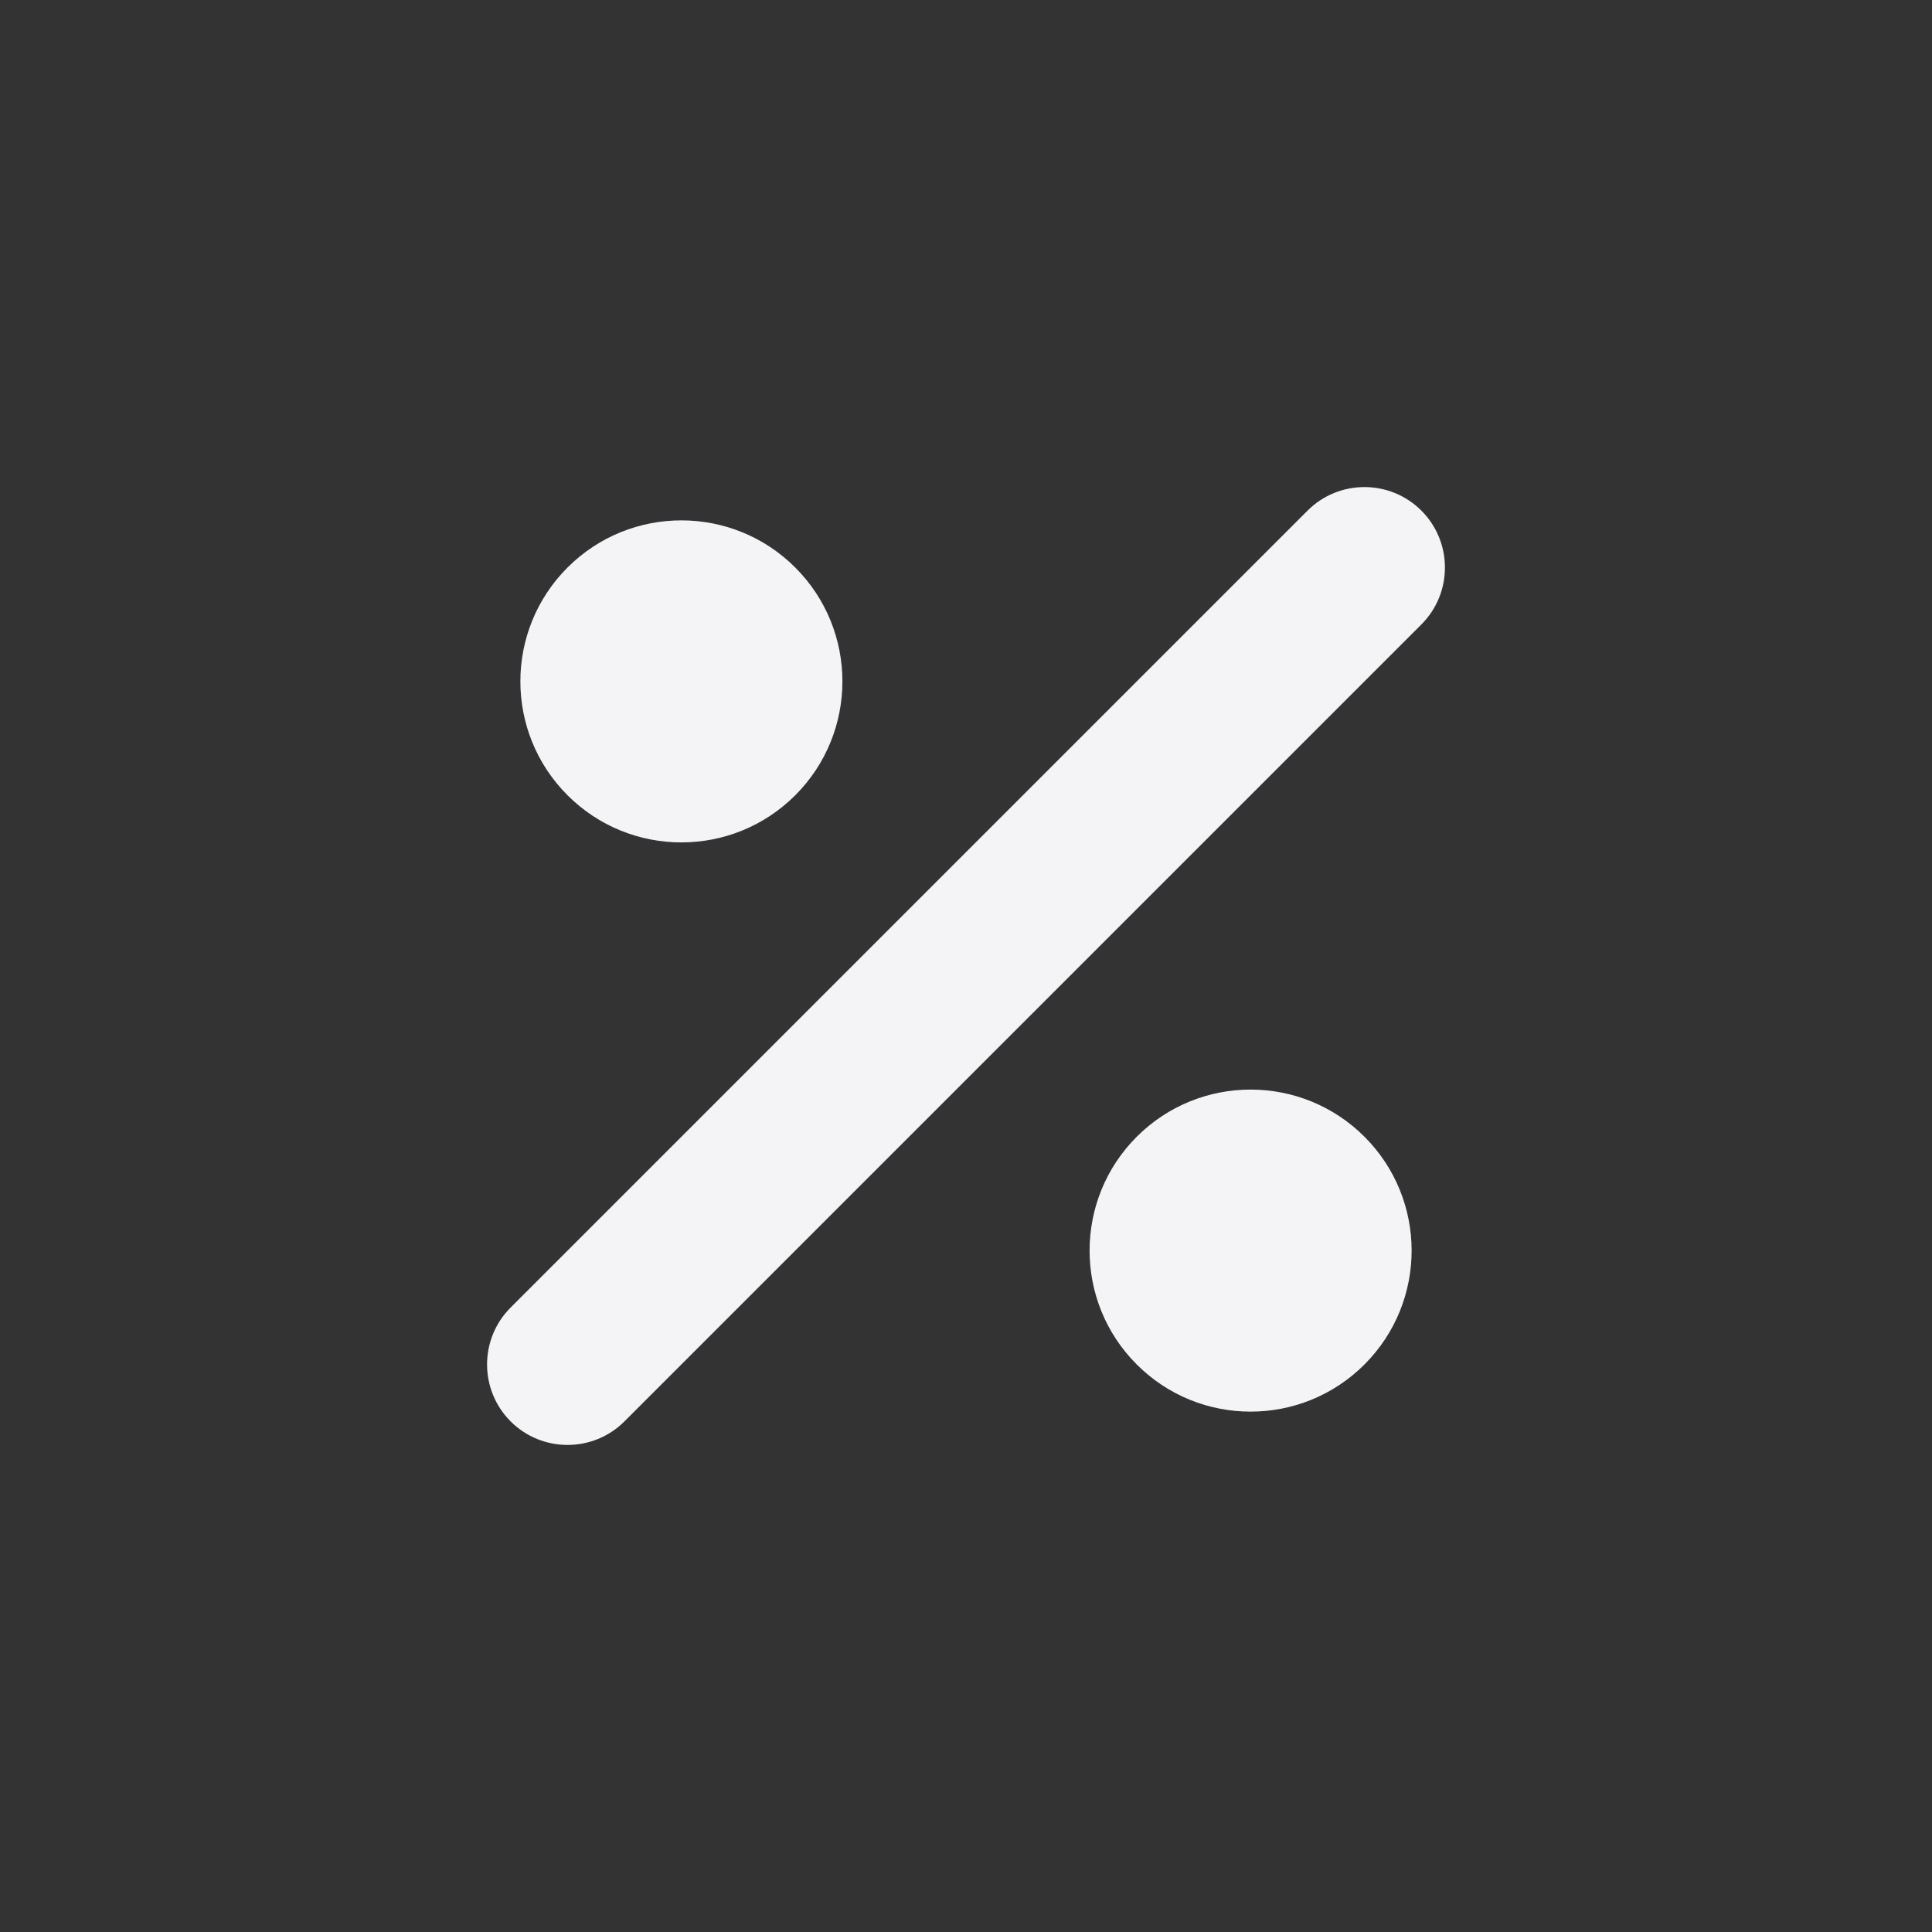 <svg
  width="24"
  height="24"
  viewBox="0 0 24 24"
  fill="none"
  xmlns="http://www.w3.org/2000/svg"
>
  <rect x="0" y="0" width="24" height="24" fill="#333333" stroke="none"/>
  <path
    d="M16.243 6.343C16.633 5.953 17.266 5.953 17.657 6.343C18.047 6.734 18.047 7.367 17.657 7.757L7.757 17.657C7.367 18.047 6.734 18.047 6.343 17.657C5.953 17.266 5.953 16.633 6.343 16.243L16.243 6.343Z"
    fill="#f4f4f7"
  />
  <path
    d="M9.879 9.879C9.098 10.66 7.831 10.66 7.05 9.879C6.269 9.098 6.269 7.831 7.05 7.05C7.831 6.269 9.098 6.269 9.879 7.05C10.66 7.831 10.66 9.098 9.879 9.879Z"
    fill="#f4f4f7"
  />
  <path
    d="M14.121 16.95C14.902 17.731 16.169 17.731 16.95 16.95C17.731 16.169 17.731 14.902 16.95 14.121C16.169 13.34 14.902 13.34 14.121 14.121C13.34 14.902 13.34 16.169 14.121 16.95Z"
    fill="#f4f4f7"
  />
</svg>